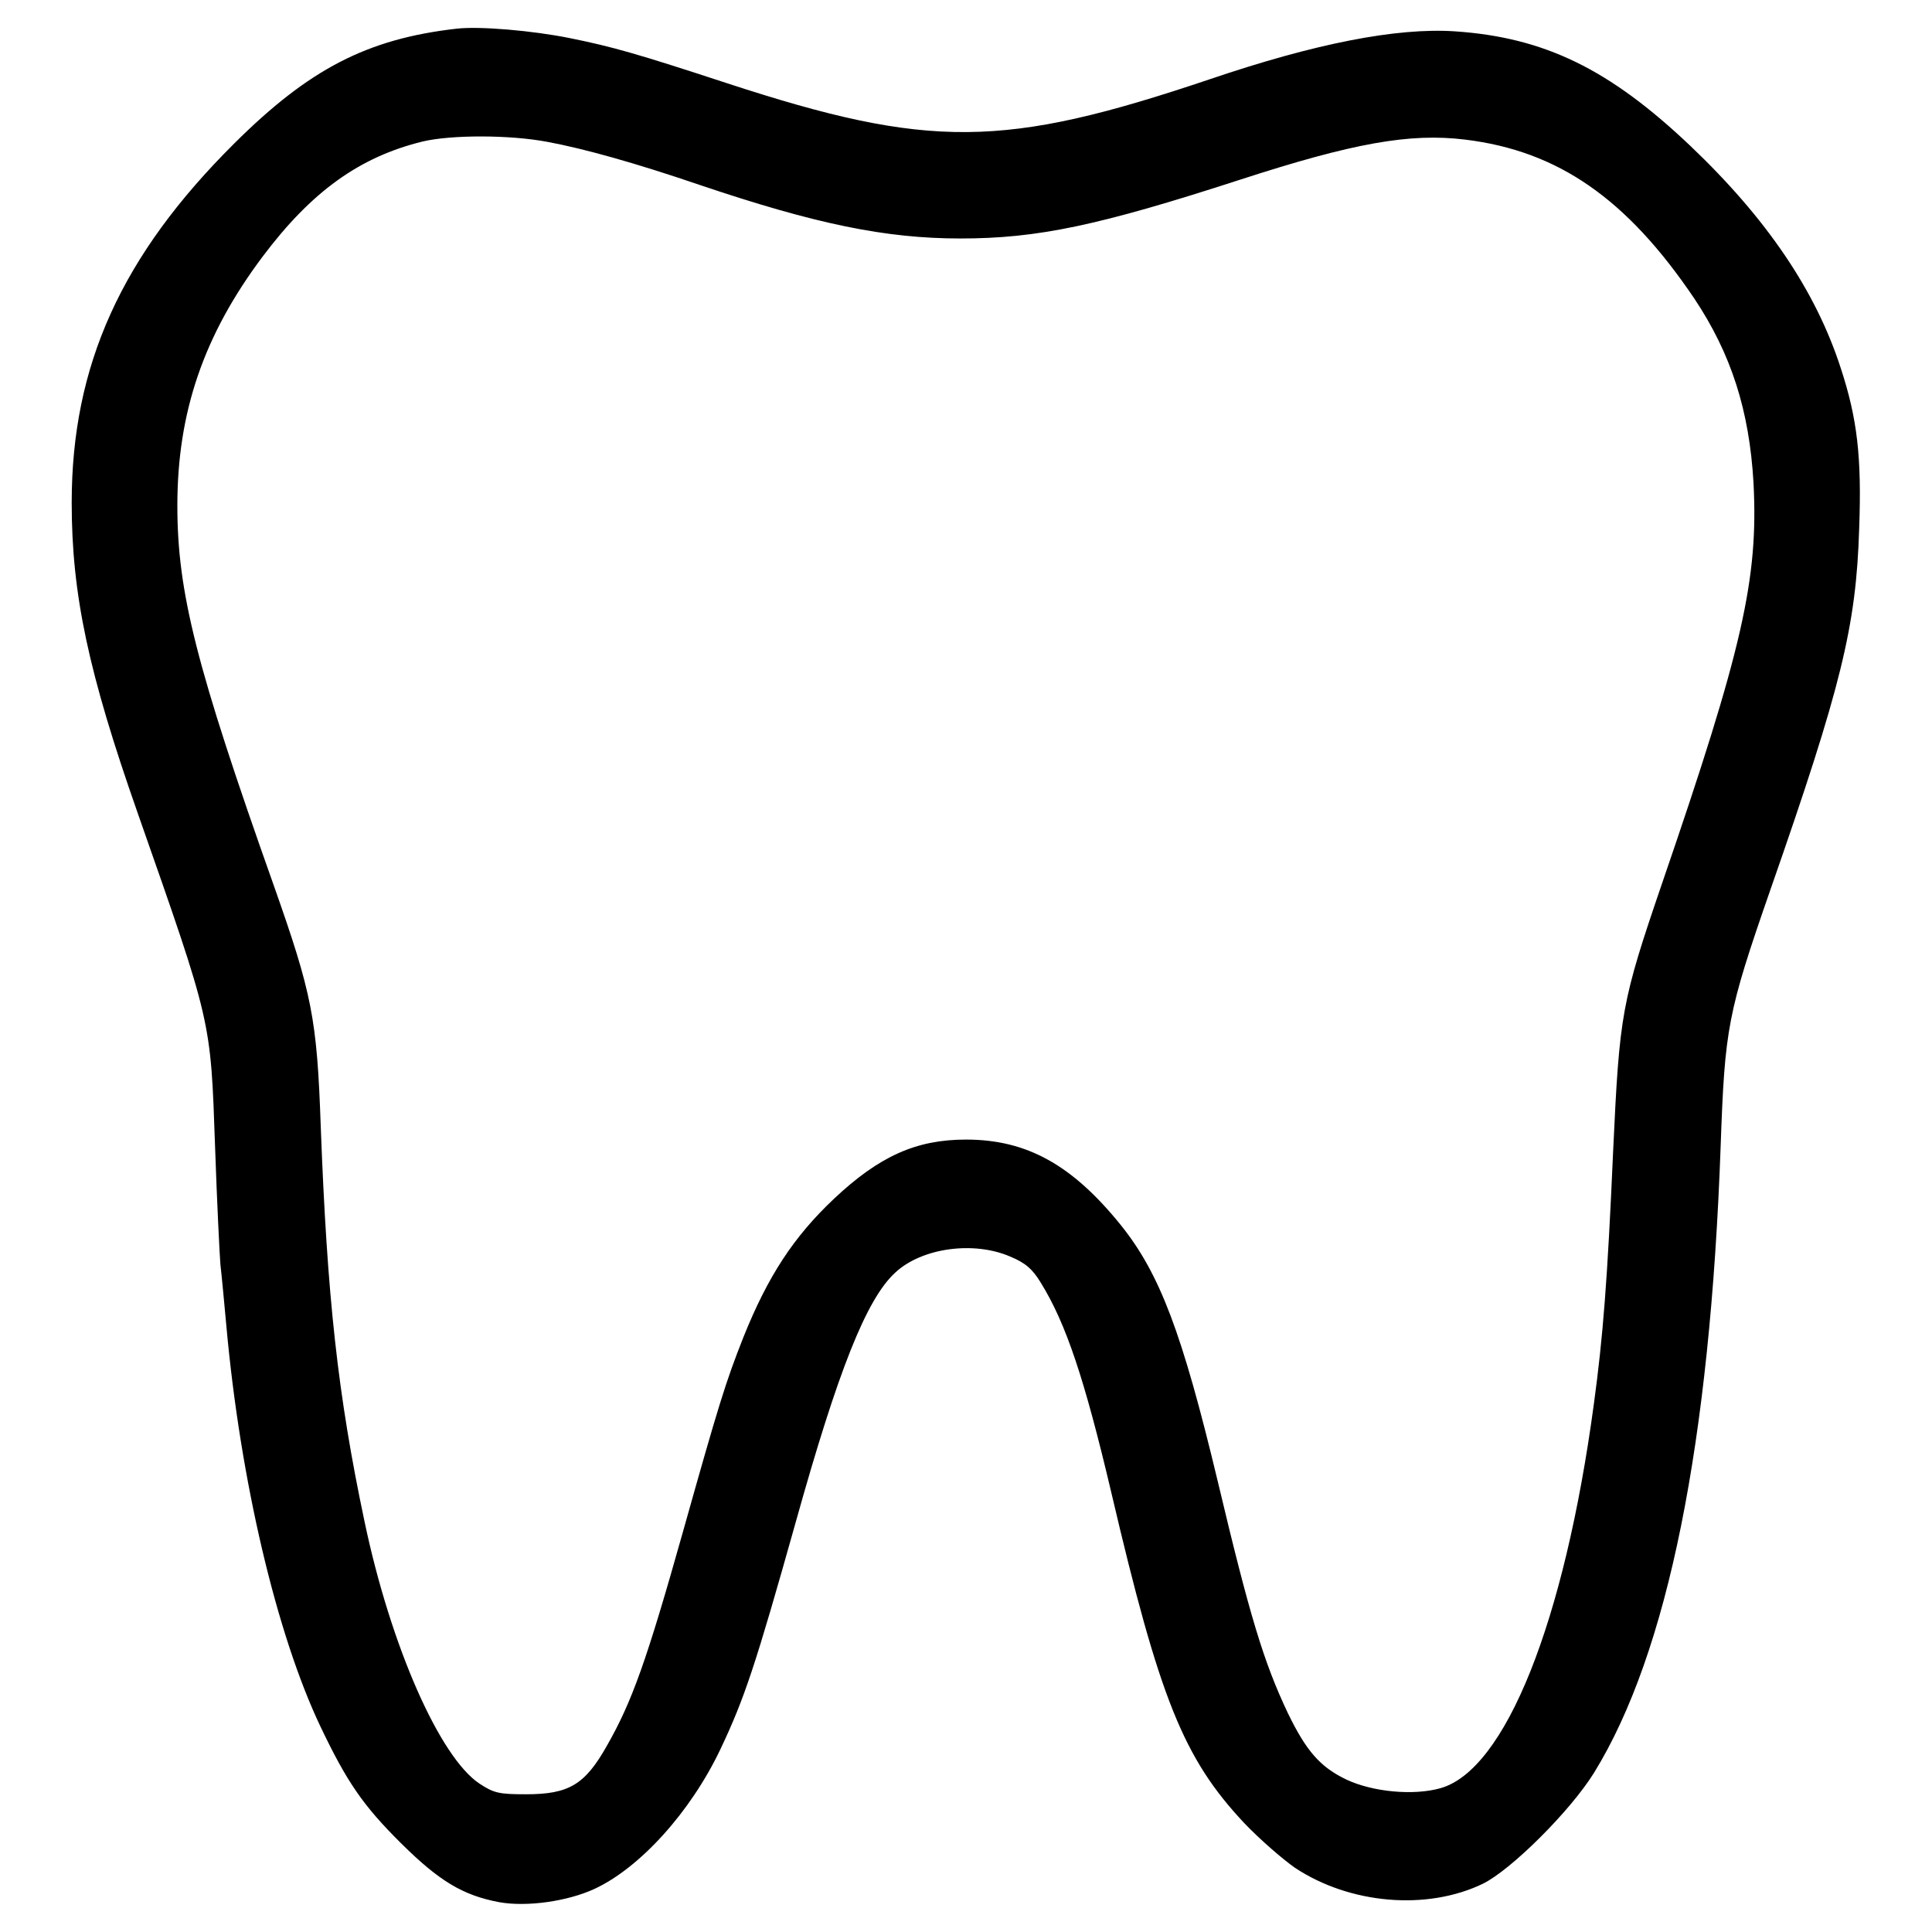 <?xml version="1.0" standalone="no"?>
<!DOCTYPE svg PUBLIC "-//W3C//DTD SVG 20010904//EN"
 "http://www.w3.org/TR/2001/REC-SVG-20010904/DTD/svg10.dtd">
<svg version="1.0" xmlns="http://www.w3.org/2000/svg"
 width="512pt" height="512pt" viewBox="0 0 512 512"
 preserveAspectRatio="xMidYMid meet">
<g transform="translate(0,512) scale(0.1,-0.1)"
fill="#000000" stroke="none">
<path d="M1210 5044 c-237 -27 -391 -107 -589 -304 -299 -297 -431 -588 -431
-952 0 -243 44 -450 175 -823 197 -562 193 -544 205 -885 5 -146 12 -285 14
-310 3 -25 10 -99 16 -165 37 -409 133 -816 249 -1060 70 -147 113 -210 215
-311 100 -99 163 -137 259 -155 73 -13 180 2 252 35 121 56 255 204 334 370
64 135 93 222 200 603 112 401 187 590 263 660 70 66 208 85 305 43 41 -17 59
-33 81 -69 67 -108 116 -255 187 -556 128 -547 191 -704 352 -876 41 -43 102
-96 135 -119 145 -96 349 -114 498 -42 75 37 232 193 295 295 195 317 307 873
335 1662 11 310 18 350 131 675 189 541 228 700 236 959 7 190 -5 292 -49 426
-66 204 -196 396 -399 589 -214 203 -386 287 -624 303 -154 10 -369 -32 -649
-127 -546 -184 -743 -186 -1281 -10 -235 77 -301 96 -415 119 -99 20 -239 32
-300 25z m241 -300 c97 -18 233 -56 403 -114 308 -104 493 -142 691 -142 205
0 366 34 742 156 299 97 449 124 596 106 246 -30 428 -156 607 -421 98 -147
146 -297 157 -489 13 -254 -28 -437 -242 -1060 -108 -316 -113 -345 -130 -710
-15 -343 -27 -494 -51 -670 -78 -580 -235 -971 -407 -1019 -71 -20 -179 -10
-249 23 -69 33 -106 75 -155 176 -64 135 -101 257 -186 615 -94 392 -153 550
-258 680 -128 158 -248 225 -409 225 -132 0 -230 -44 -350 -157 -107 -101
-175 -205 -240 -367 -47 -119 -65 -177 -160 -515 -96 -341 -135 -451 -202
-568 -58 -103 -101 -128 -214 -128 -71 0 -85 3 -123 28 -106 70 -236 366 -305
695 -71 336 -99 594 -116 1047 -10 287 -23 351 -125 640 -205 578 -255 775
-255 1005 0 248 70 452 226 660 130 173 257 264 424 305 76 18 231 18 331 -1z"/>
</g>
</svg>
